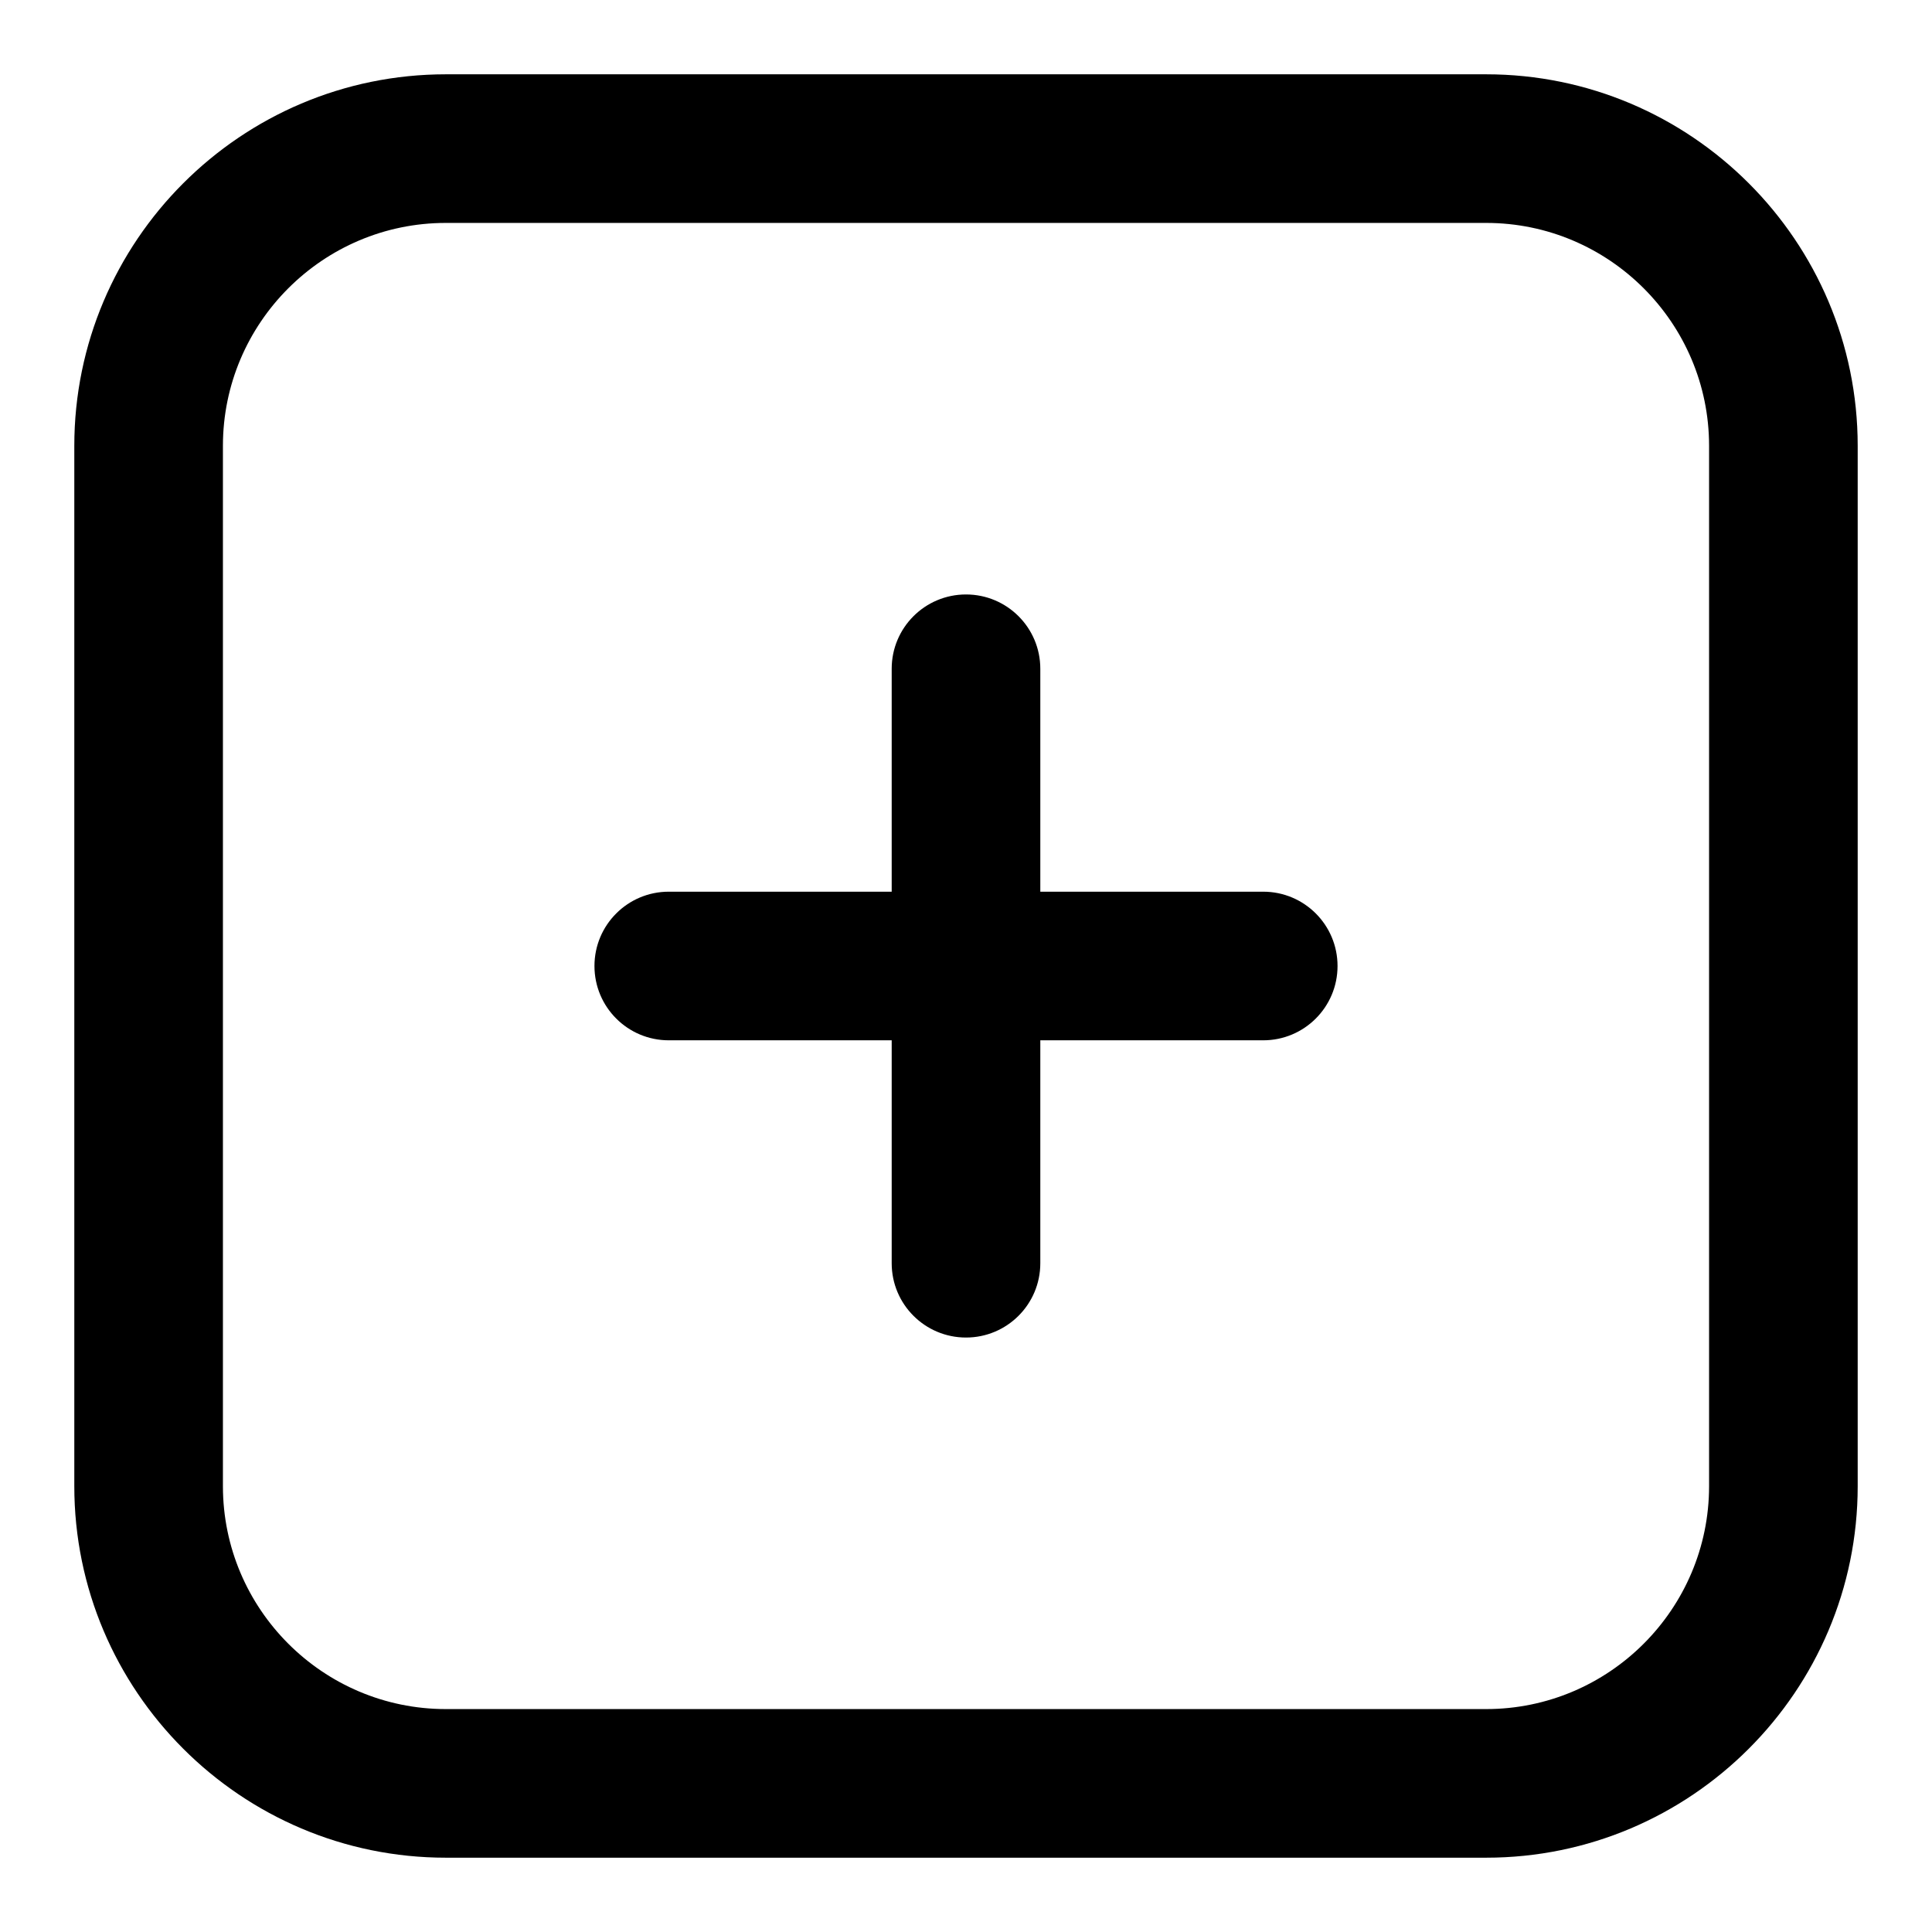 <svg width="26" height="26" viewBox="0 0 26 26" fill="black" xmlns="http://www.w3.org/2000/svg">
<path d="M18 13C18 13.553 17.552 14 17 14H14V17C14 17.553 13.552 18 13 18C12.448 18 12 17.553 12 17V14H9C8.448 14 8 13.553 8 13C8 12.447 8.448 12 9 12H12V9C12 8.447 12.448 8 13 8C13.552 8 14 8.447 14 9V12H17C17.552 12 18 12.447 18 13ZM25 6V20C25 22.757 22.757 25 20 25H6C3.243 25 1 22.757 1 20V6C1 3.243 3.243 1 6 1H20C22.757 1 25 3.243 25 6ZM23 6C23 4.346 21.654 3 20 3H6C4.346 3 3 4.346 3 6V20C3 21.654 4.346 23 6 23H20C21.654 23 23 21.654 23 20V6Z" fill="currentColor"/>
</svg>
